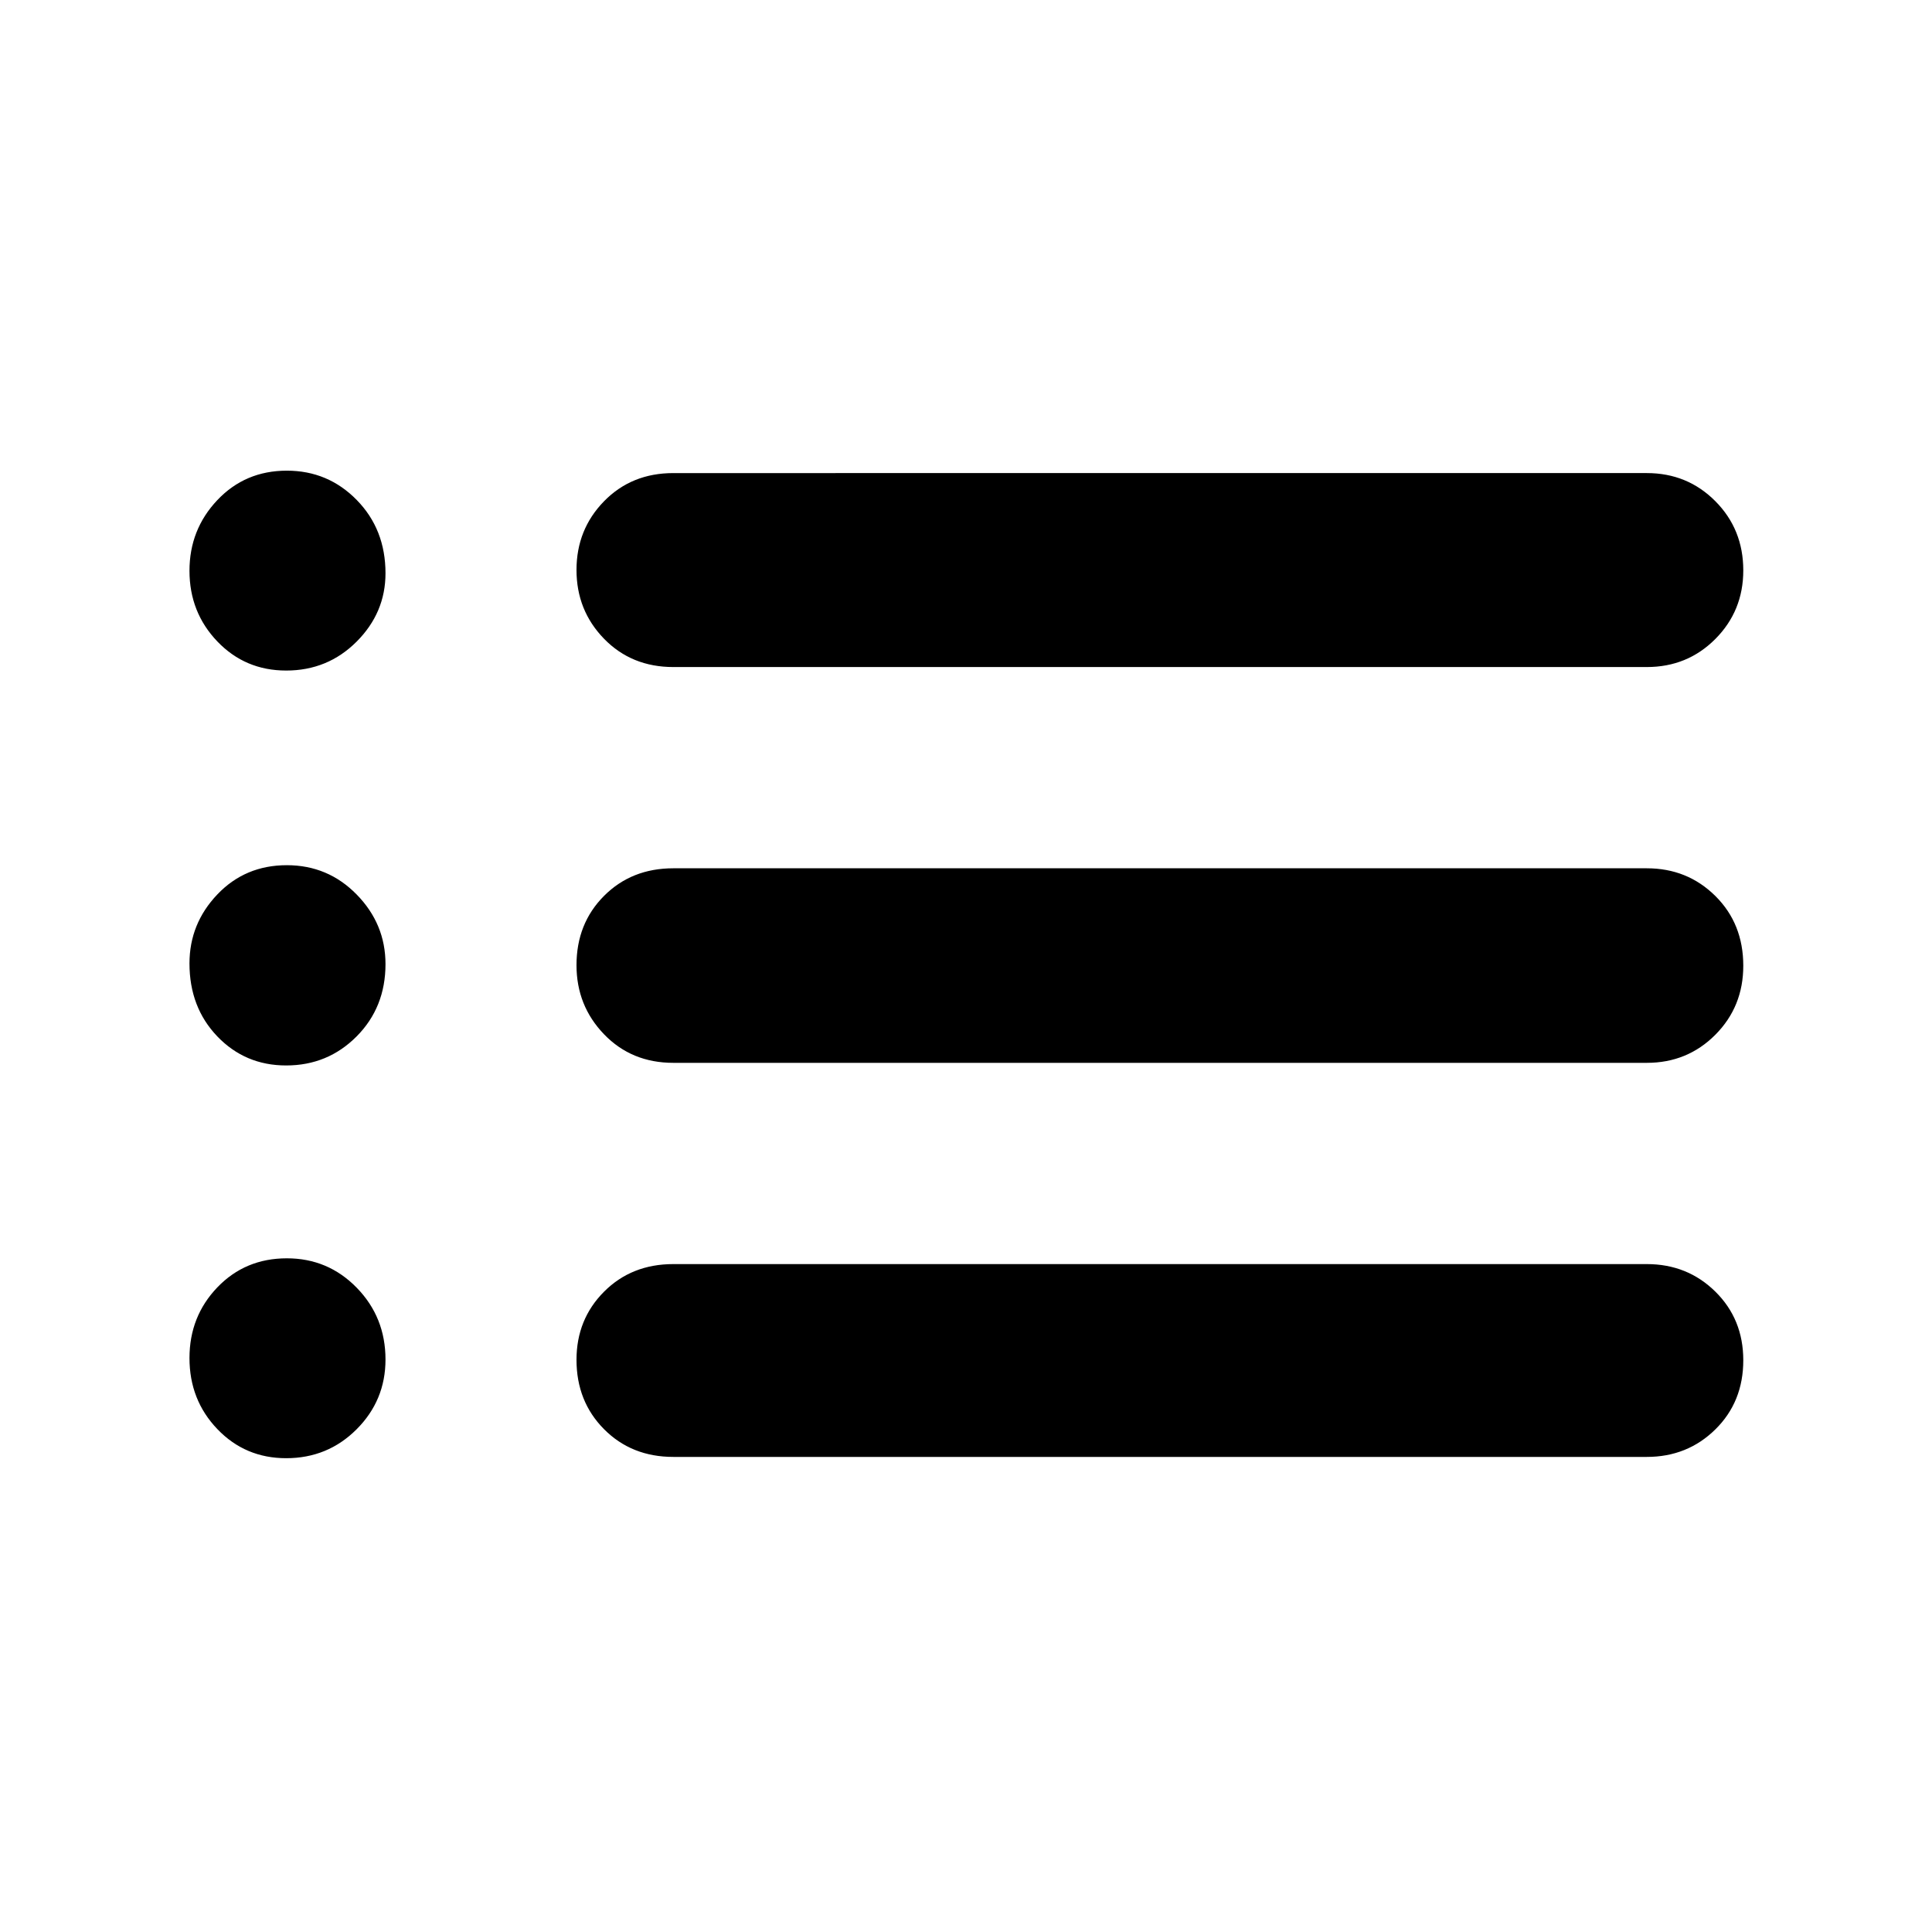 <svg xmlns="http://www.w3.org/2000/svg" height="40" viewBox="0 -960 960 960" width="40"><path d="M334.58-628.55q-20.77 0-34.44-14.06-13.68-14.06-13.68-34.19 0-20.12 13.68-34.13 13.67-14 34.44-14H818.3q20.16 0 34.05 13.97 13.88 13.97 13.88 34.38 0 20.13-13.88 34.08-13.89 13.95-34.05 13.95H334.58Zm0 196.67q-20.77 0-34.44-14.2-13.68-14.2-13.68-34.33 0-20.7 13.68-34.42 13.67-13.72 34.44-13.72H818.3q20.16 0 34.05 13.76 13.88 13.76 13.88 34.66 0 20.33-13.88 34.29-13.89 13.96-34.05 13.96H334.58Zm0 195.81q-20.77 0-34.44-13.78-13.68-13.78-13.68-34.47 0-20.12 13.68-33.84 13.67-13.72 34.44-13.72H818.3q20.16 0 34.05 13.68 13.88 13.69 13.88 34.1 0 20.7-13.88 34.36-13.89 13.67-34.05 13.67H334.58ZM142.19-626.81q-20.35 0-34.2-14.46-13.84-14.47-13.84-35.11 0-20.49 13.84-35.12 13.85-14.63 34.54-14.63 20.48 0 34.75 14.59 14.27 14.58 14.27 36.39 0 19.61-14.35 33.97-14.35 14.37-35.01 14.37Zm0 196.23q-20.35 0-34.2-14.43-13.84-14.44-13.84-36.26 0-19.75 13.84-34.29 13.85-14.53 34.54-14.53 20.48 0 34.75 14.62 14.27 14.61 14.27 34.53 0 21.49-14.35 35.93-14.35 14.43-35.01 14.43Zm0 195.15q-20.35 0-34.2-14.47-13.84-14.46-13.84-35.29 0-20.67 13.84-35.12 13.85-14.44 34.54-14.44 20.48 0 34.75 14.64 14.27 14.65 14.27 35.65 0 20.3-14.35 34.66-14.35 14.37-35.01 14.37Z"/></svg>